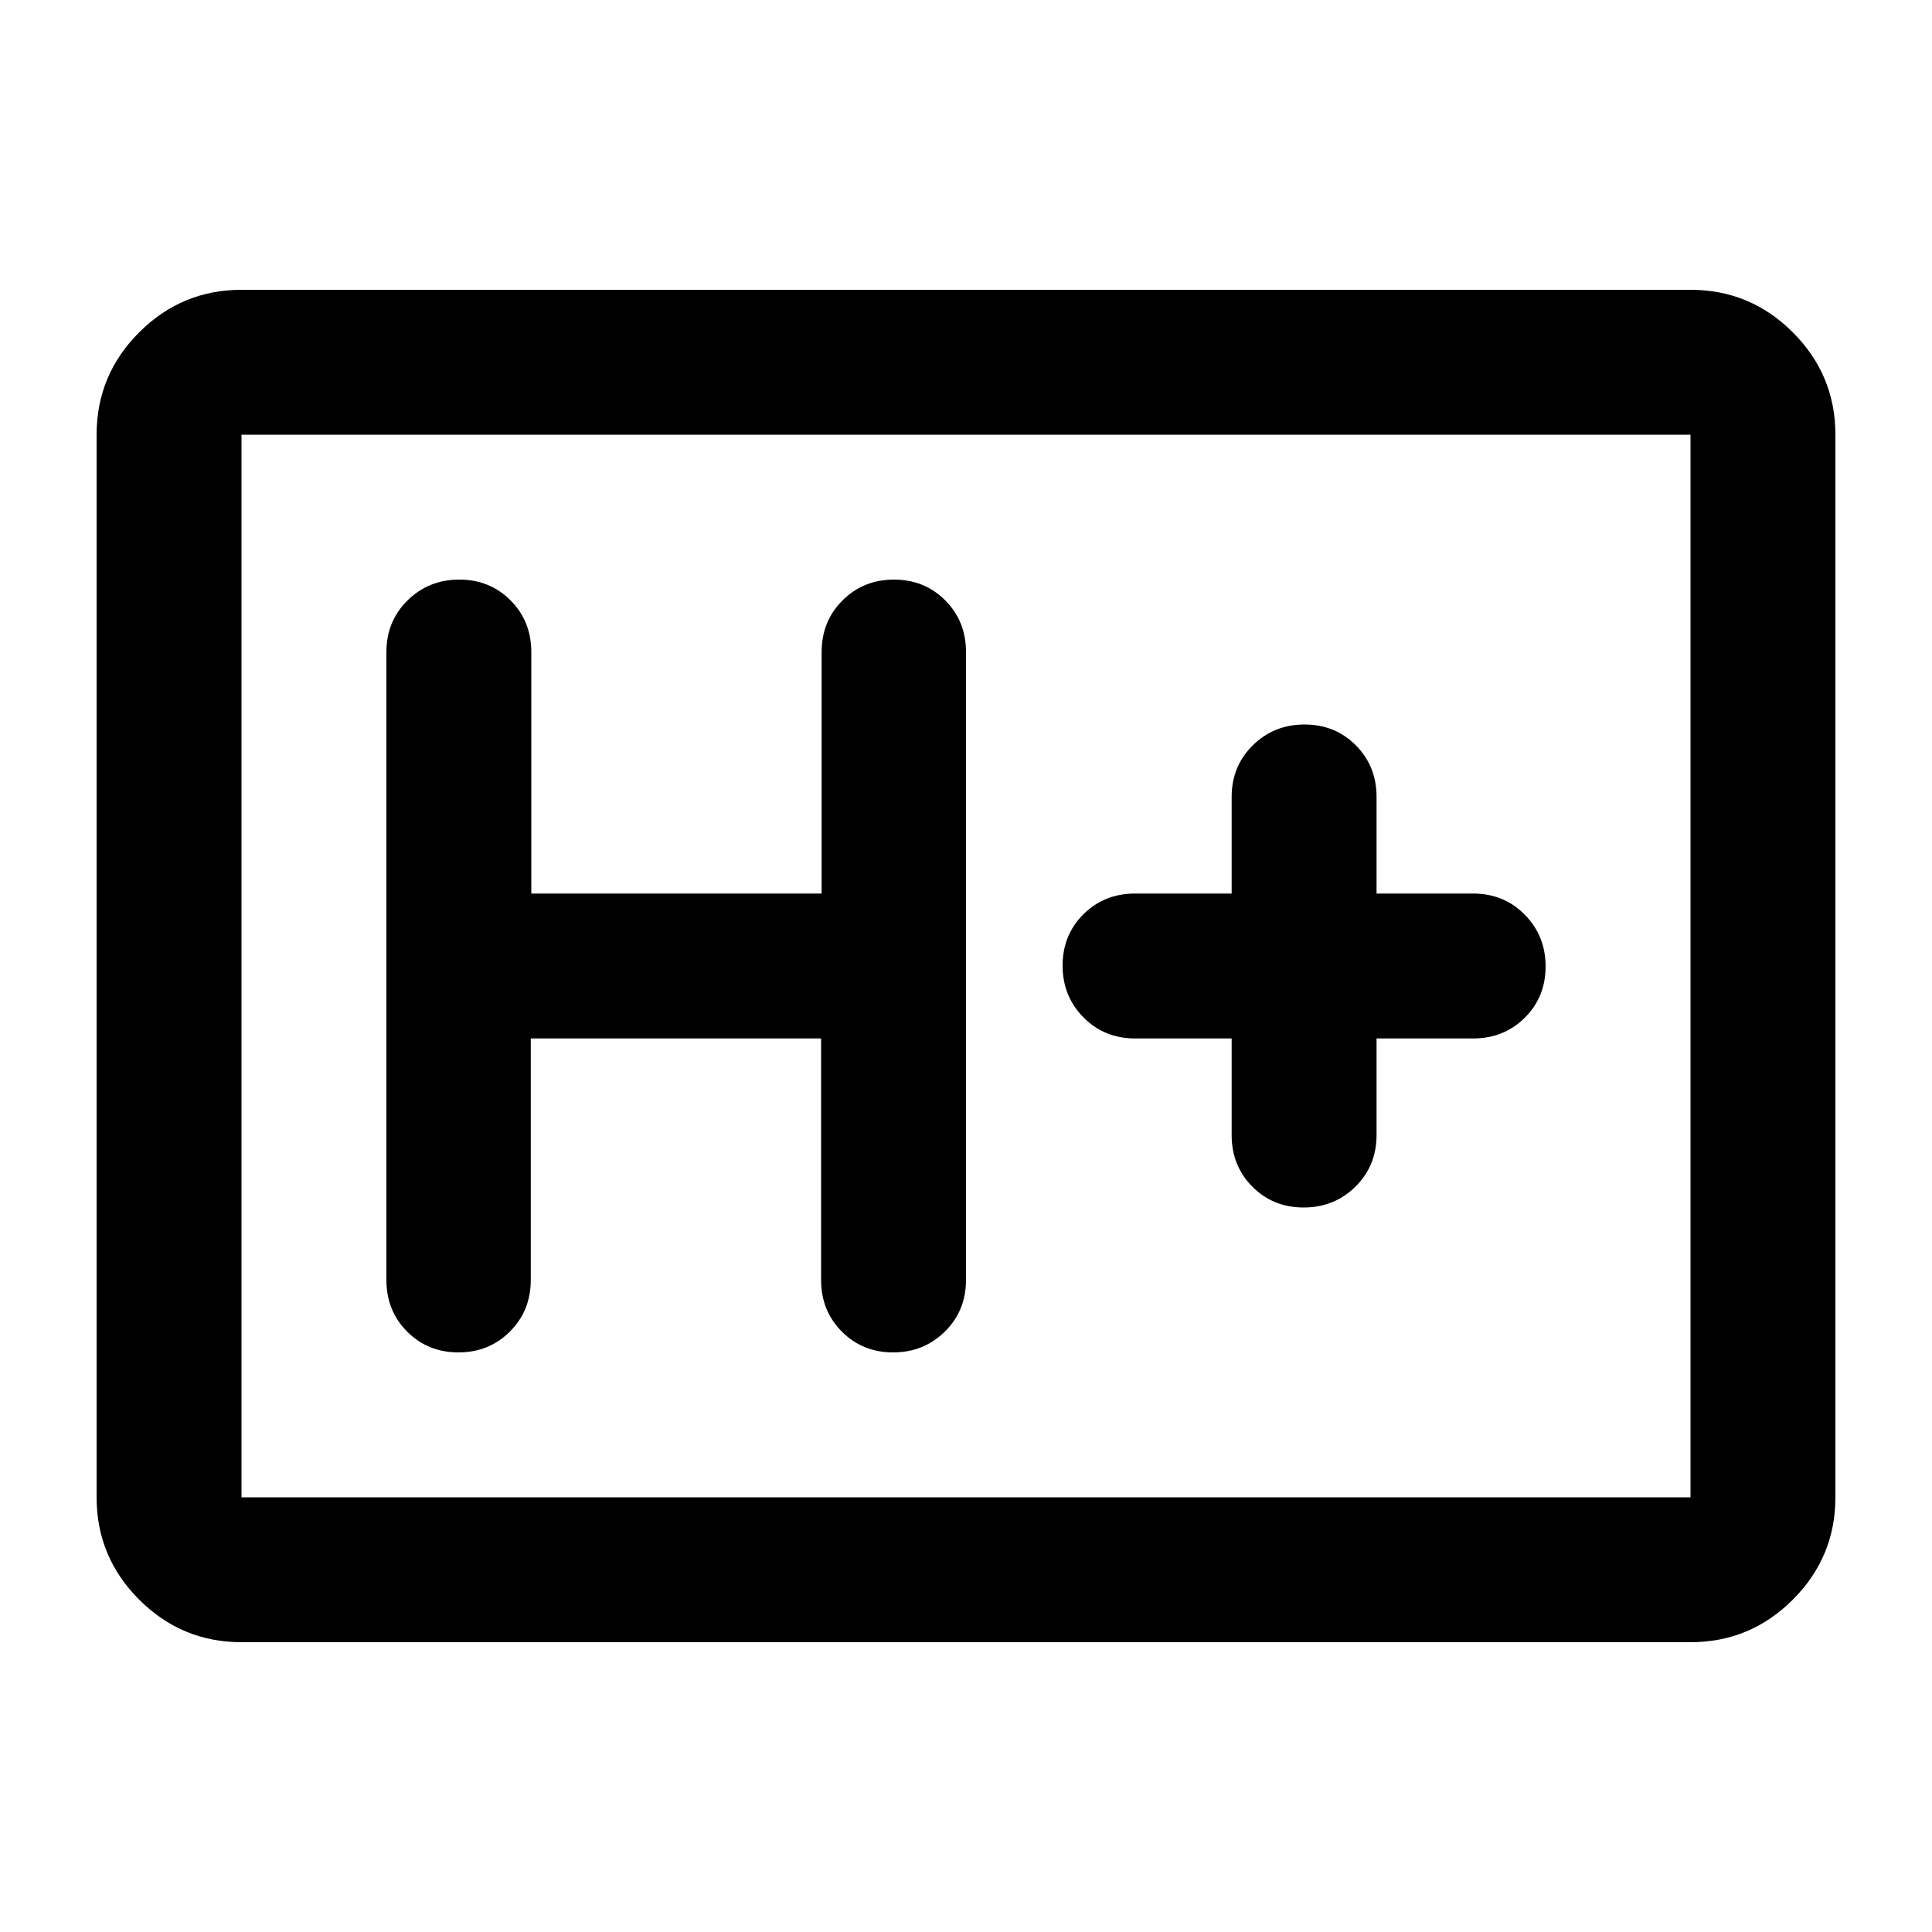 <svg xmlns="http://www.w3.org/2000/svg" height="20" viewBox="0 -960 960 960" width="20"><path d="M120-144q-29.7 0-50.85-21.15Q48-186.3 48-216v-528q0-29.7 21.15-50.85Q90.3-816 120-816h720q29.7 0 50.85 21.15Q912-773.7 912-744v528q0 29.7-21.15 50.85Q869.7-144 840-144H120Zm0-72h720v-528H120v528Zm0 0v-528 528Zm143.738-228H408v120q0 15.3 10.289 25.65 10.29 10.35 25.5 10.35Q459-288 469.5-298.35 480-308.7 480-324v-312q0-15.3-10.289-25.65-10.29-10.35-25.5-10.35-15.211 0-25.58 10.35-10.369 10.35-10.369 25.65v120H264v-120q0-15.3-10.289-25.65-10.29-10.35-25.5-10.35Q213-672 202.5-661.65 192-651.3 192-636v312q0 15.3 10.289 25.65 10.29 10.35 25.5 10.35 15.211 0 25.58-10.35 10.369-10.35 10.369-25.65v-120ZM612-444v48q0 15.3 10.289 25.65 10.29 10.35 25.5 10.35Q663-360 673.5-370.35 684-380.7 684-396v-48h48q15.3 0 25.65-10.289 10.35-10.29 10.35-25.5Q768-495 757.65-505.5 747.3-516 732-516h-48v-48q0-15.3-10.289-25.65-10.29-10.35-25.5-10.35Q633-600 622.5-589.65 612-579.3 612-564v48h-48q-15.3 0-25.65 10.289-10.35 10.29-10.35 25.5Q528-465 538.35-454.5 548.7-444 564-444h48Z"/></svg>